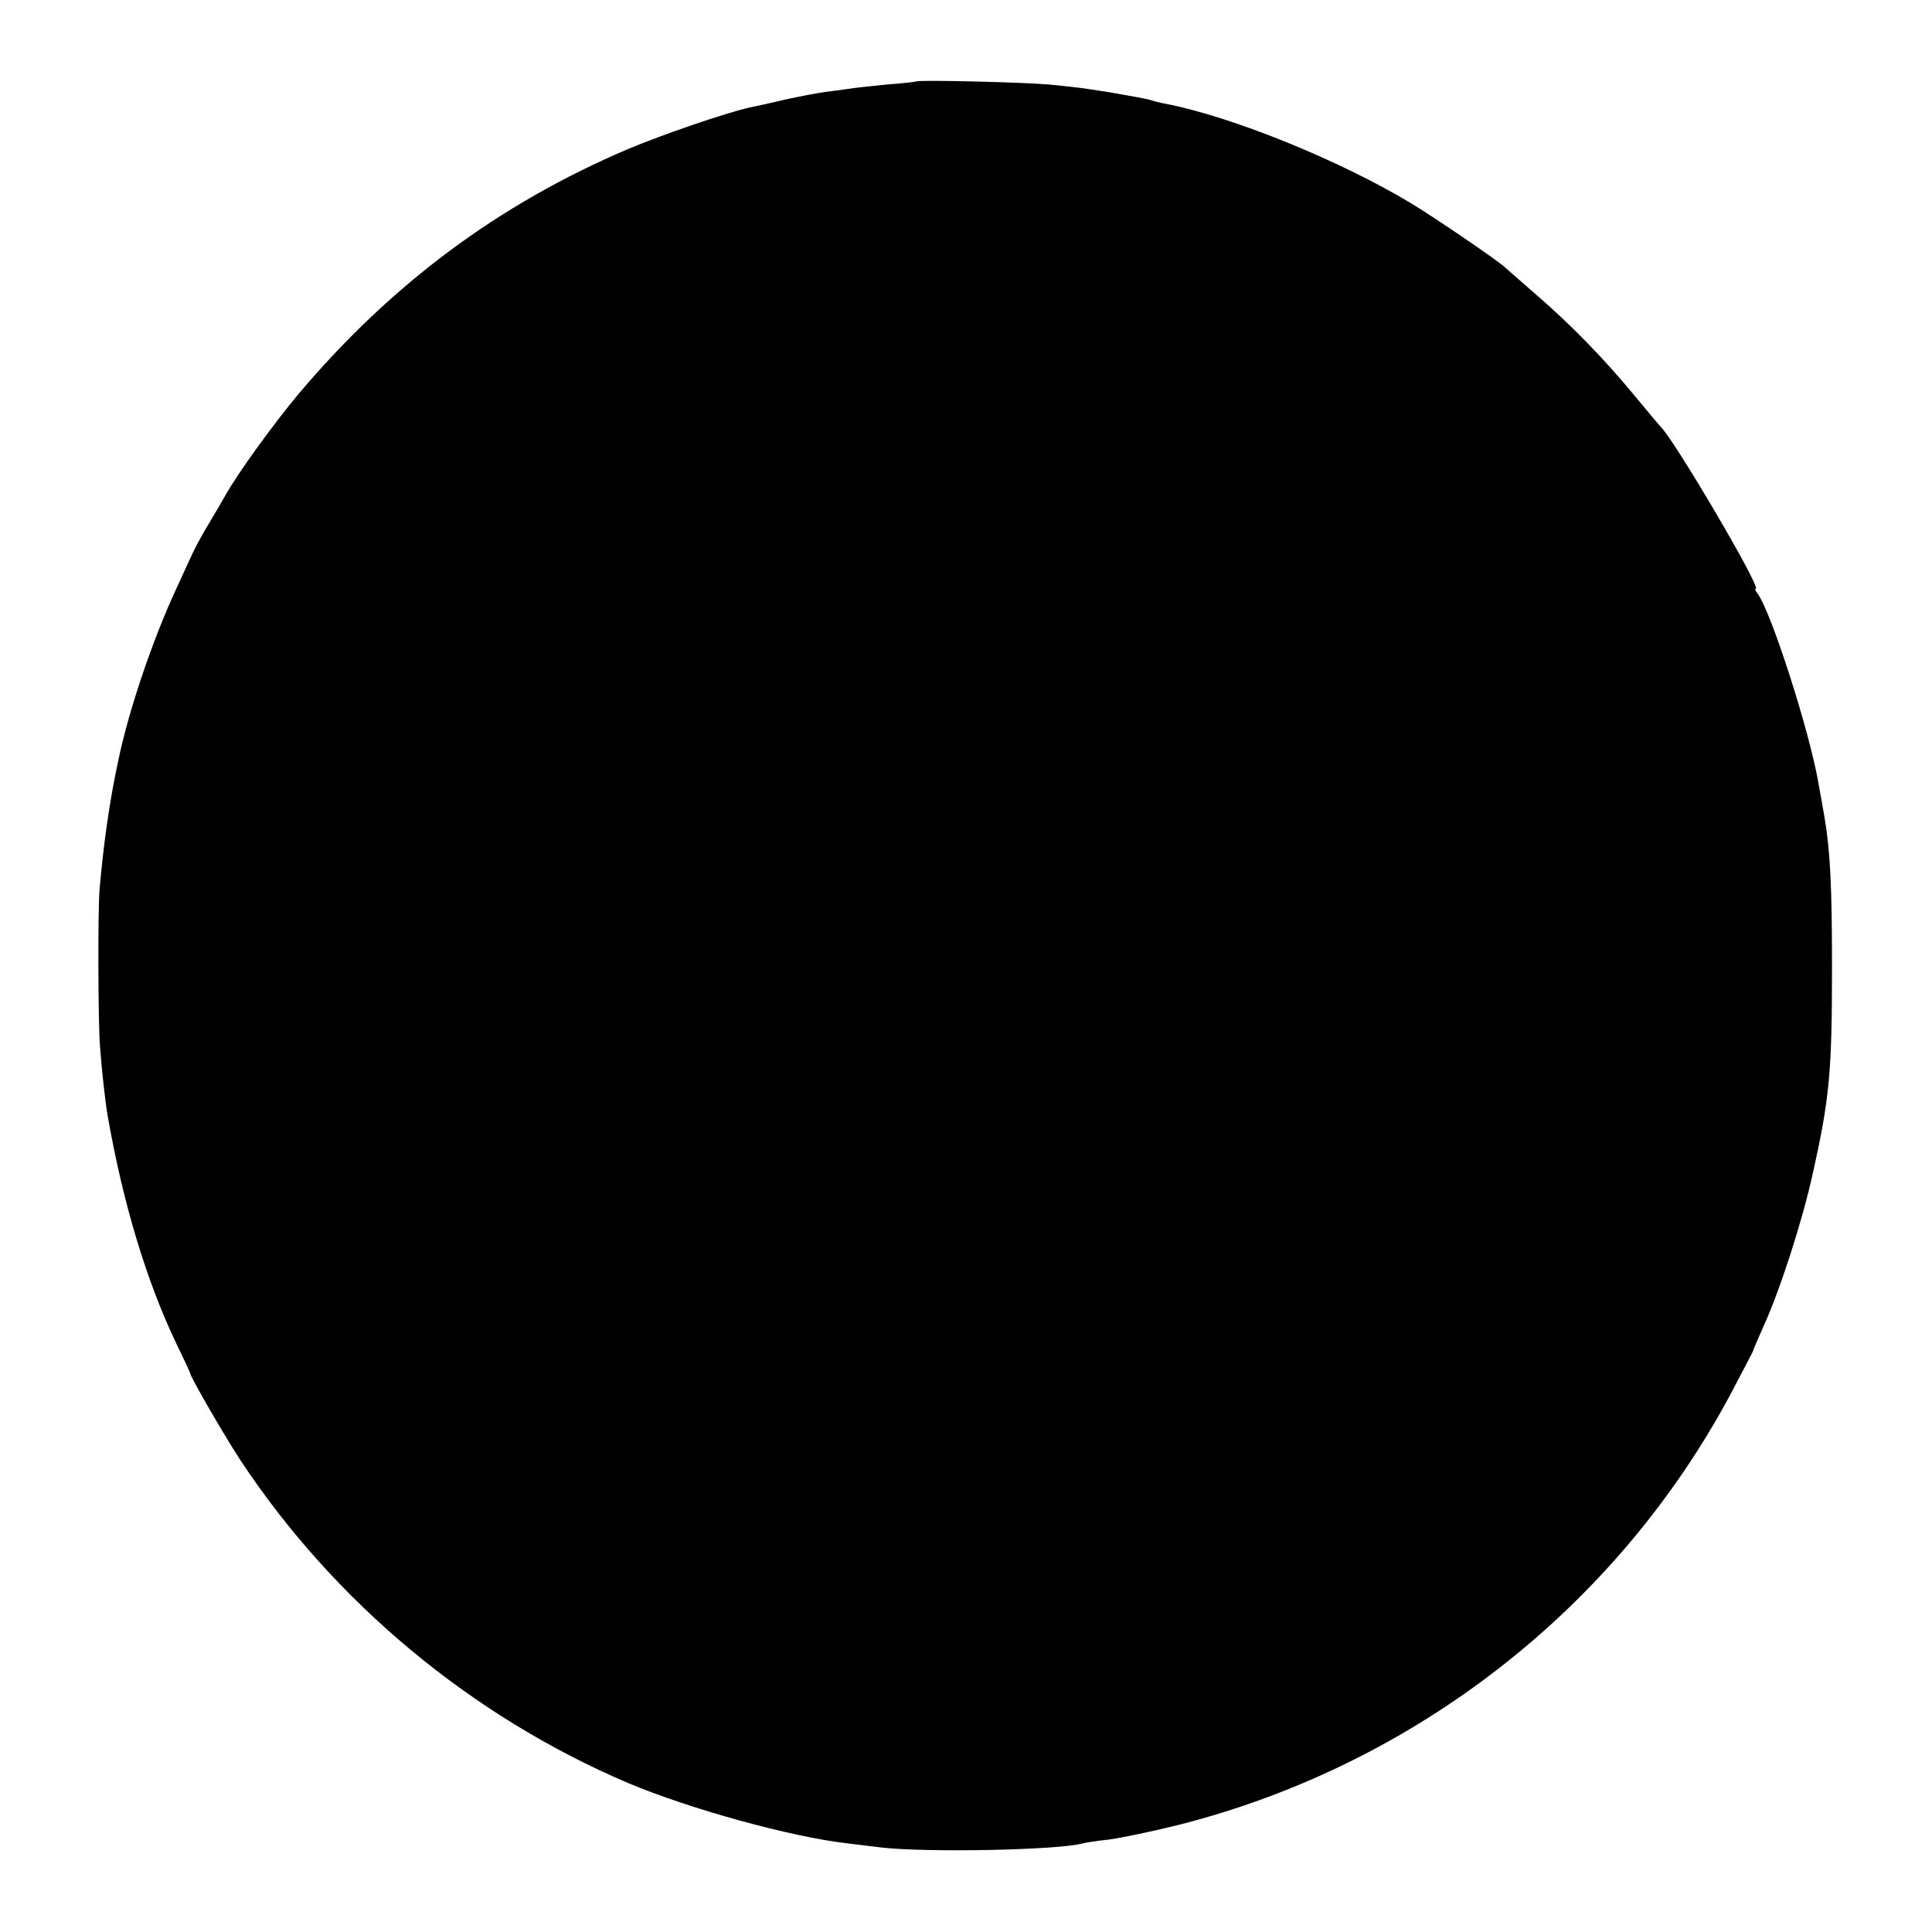 <?xml version="1.0" standalone="no"?>
<!DOCTYPE svg PUBLIC "-//W3C//DTD SVG 20010904//EN"
 "http://www.w3.org/TR/2001/REC-SVG-20010904/DTD/svg10.dtd">
<svg version="1.0" xmlns="http://www.w3.org/2000/svg"
 width="512pt" height="512pt" viewBox="0 0 512 512"
 preserveAspectRatio="xMidYMid meet">
<g transform="translate(0,512) scale(0.1,-0.1)"
fill="#000000" stroke="none">
<path d="M2427 4904 c-1 -1 -36 -5 -77 -8 -41 -4 -88 -9 -105 -12 -16 -2 -43
-6 -60 -8 -16 -2 -64 -11 -105 -20 -41 -10 -84 -19 -94 -21 -62 -14 -232 -72
-324 -111 -340 -145 -624 -356 -870 -647 -67 -80 -162 -211 -196 -272 -9 -16
-30 -52 -47 -80 -16 -27 -33 -59 -38 -70 -5 -11 -26 -56 -46 -100 -60 -130
-123 -314 -151 -448 -24 -111 -39 -219 -50 -342 -5 -55 -4 -359 1 -418 5 -67
14 -147 20 -182 41 -235 103 -439 182 -605 20 -41 37 -77 37 -80 3 -13 90
-164 134 -231 249 -376 611 -677 1026 -854 164 -69 432 -143 581 -160 17 -2
57 -7 90 -11 121 -14 473 -7 535 11 8 2 39 7 69 10 30 4 113 21 185 39 626
159 1159 575 1462 1141 32 61 59 112 60 115 0 3 13 32 27 64 44 96 104 282
131 406 45 201 51 271 51 550 0 213 -5 308 -20 395 -3 17 -10 57 -16 90 -24
139 -127 459 -162 503 -5 6 -7 12 -4 12 16 0 -219 400 -253 430 -3 3 -33 39
-67 80 -80 97 -169 189 -263 270 -41 36 -77 67 -80 70 -14 15 -184 131 -250
171 -189 114 -475 230 -651 264 -12 2 -28 6 -37 9 -9 3 -30 7 -47 10 -16 3
-45 8 -62 11 -75 12 -91 14 -163 21 -67 6 -347 13 -353 8z"/>
</g>
</svg>
